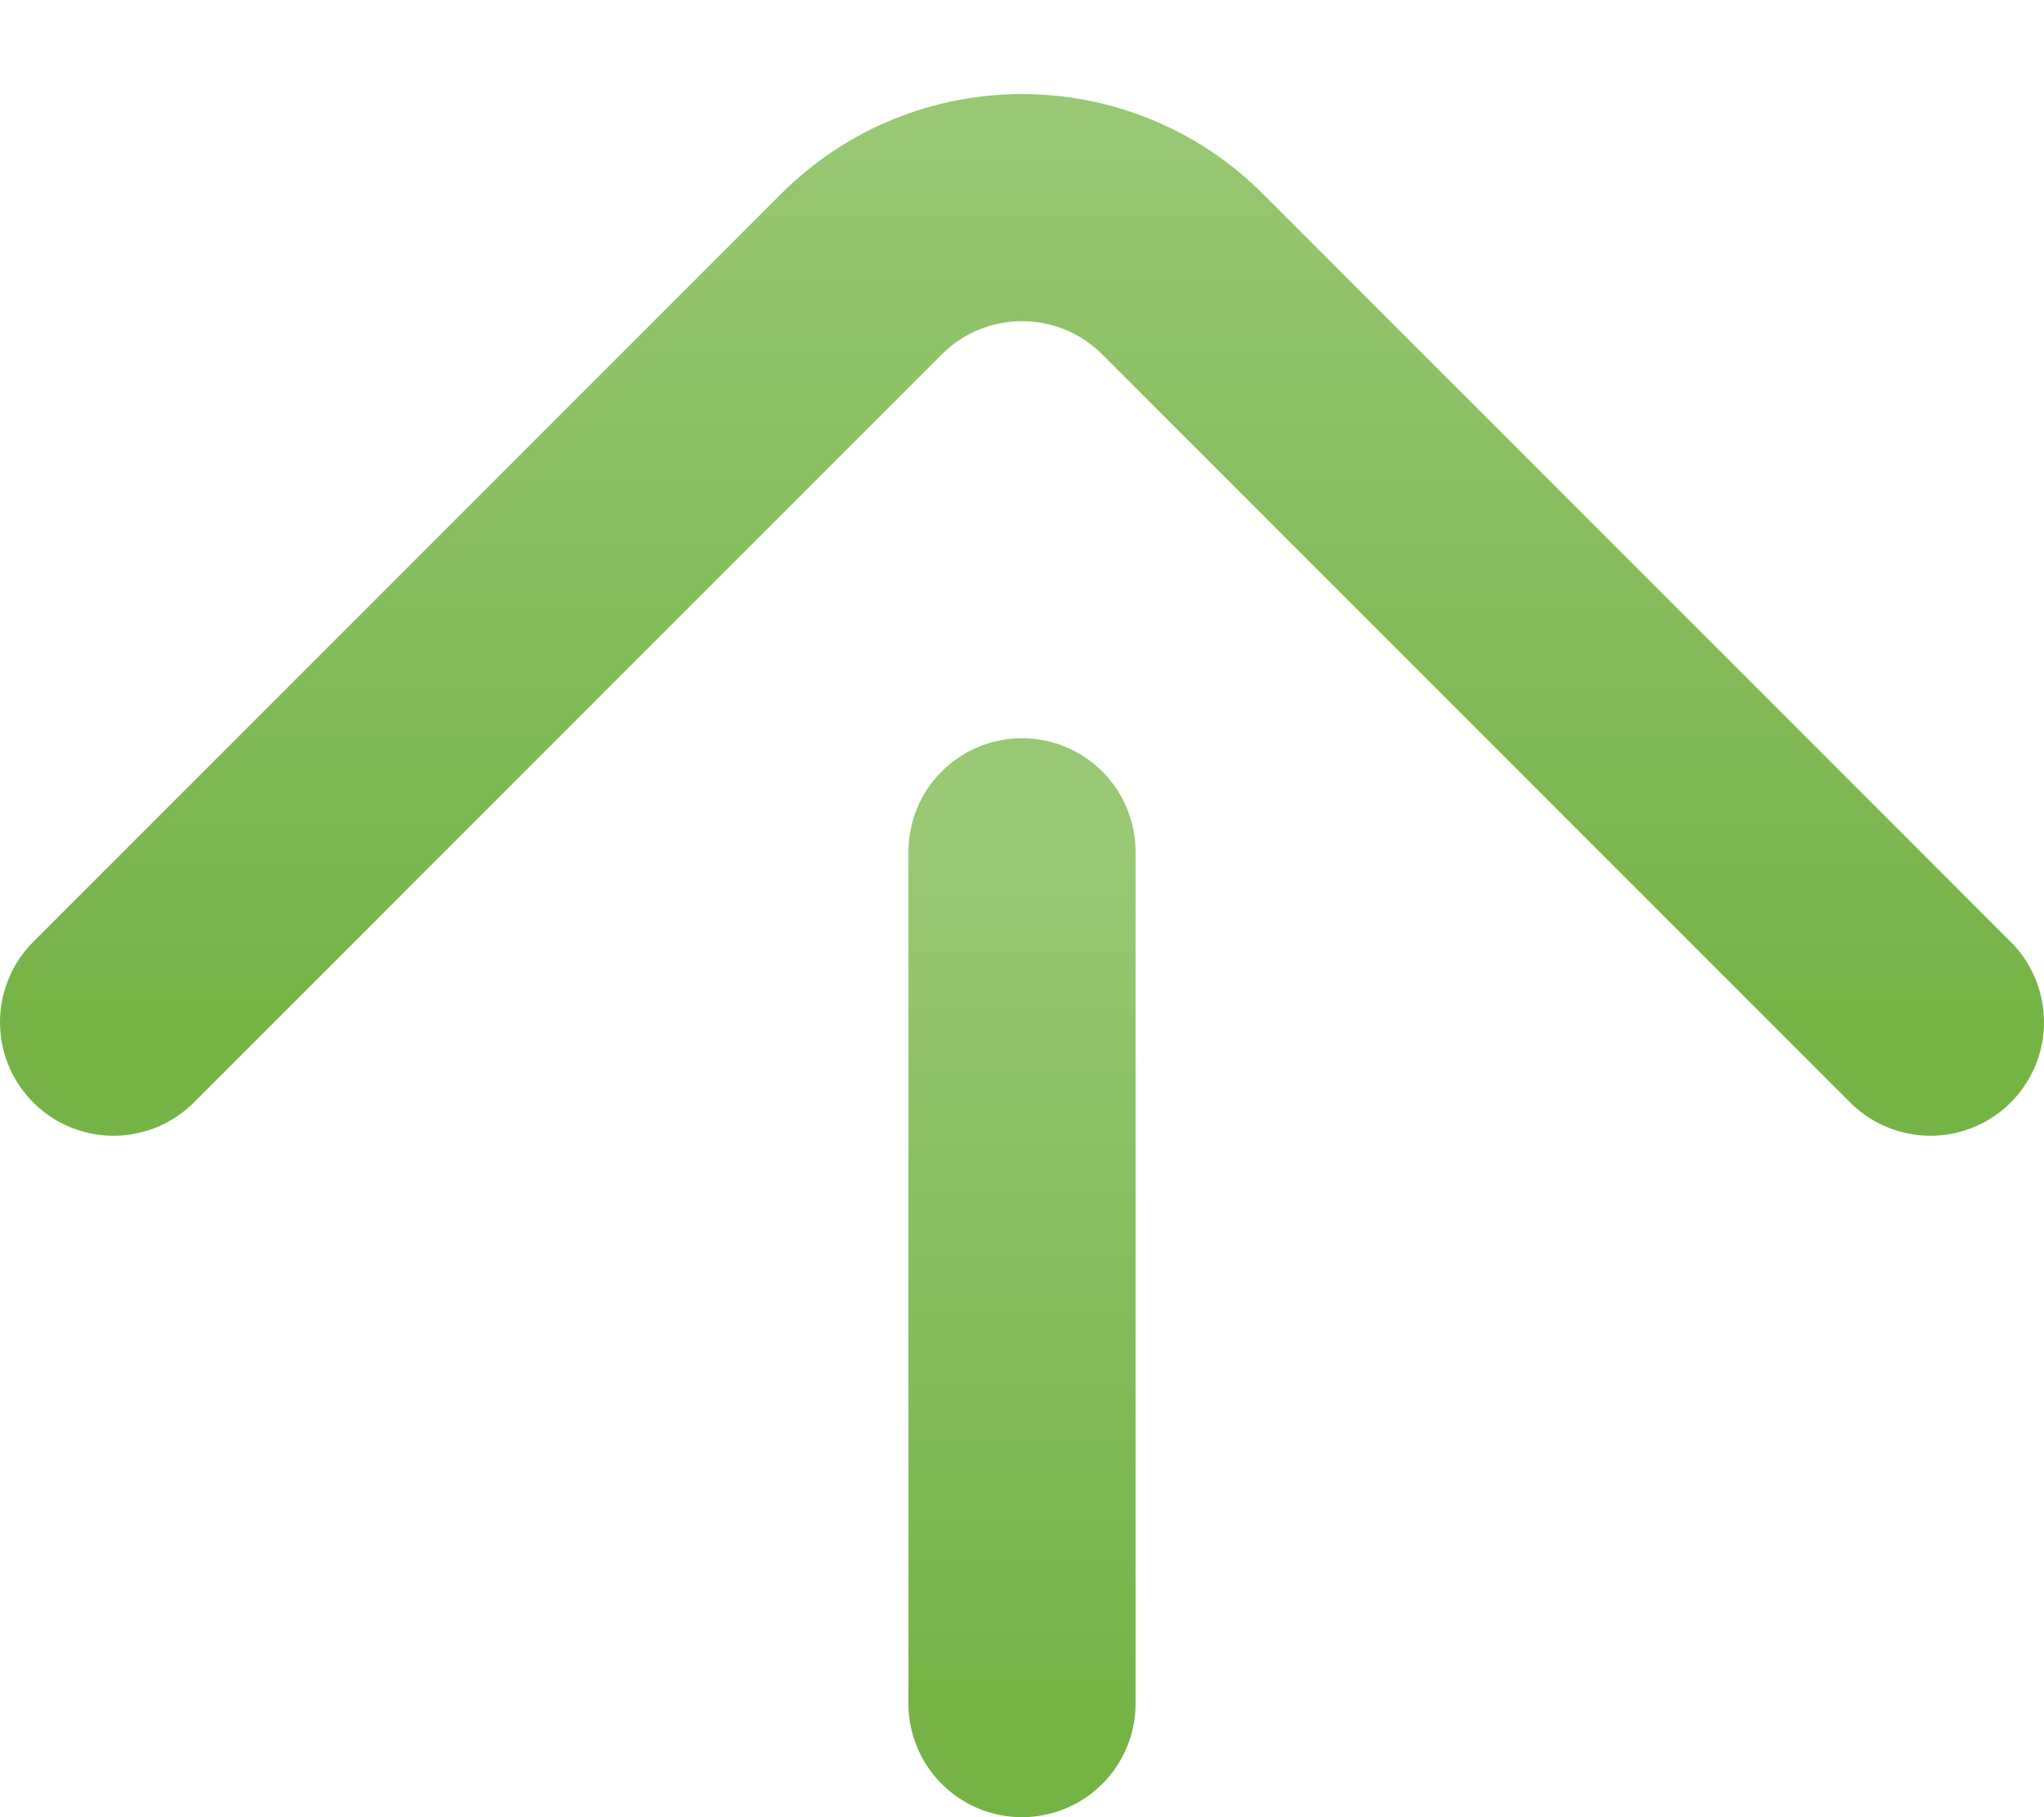 <svg width="18" height="16" viewBox="0 0 18 16" fill="none" xmlns="http://www.w3.org/2000/svg">
<path d="M1 9L7.586 2.414C8.367 1.633 9.633 1.633 10.414 2.414L17 9" stroke="url(#paint0_linear_52_253)" stroke-width="2" stroke-linecap="round"/>
<path d="M9 7.5V15" stroke="url(#paint1_linear_52_253)" stroke-width="2" stroke-linecap="round"/>
<defs>
<linearGradient id="paint0_linear_52_253" x1="9" y1="1" x2="9" y2="9" gradientUnits="userSpaceOnUse">
<stop stop-color="#98C873"/>
<stop offset="1" stop-color="#75B346"/>
</linearGradient>
<linearGradient id="paint1_linear_52_253" x1="9.5" y1="7.5" x2="9.5" y2="15" gradientUnits="userSpaceOnUse">
<stop stop-color="#98C873"/>
<stop offset="1" stop-color="#75B346"/>
</linearGradient>
</defs>
</svg>
